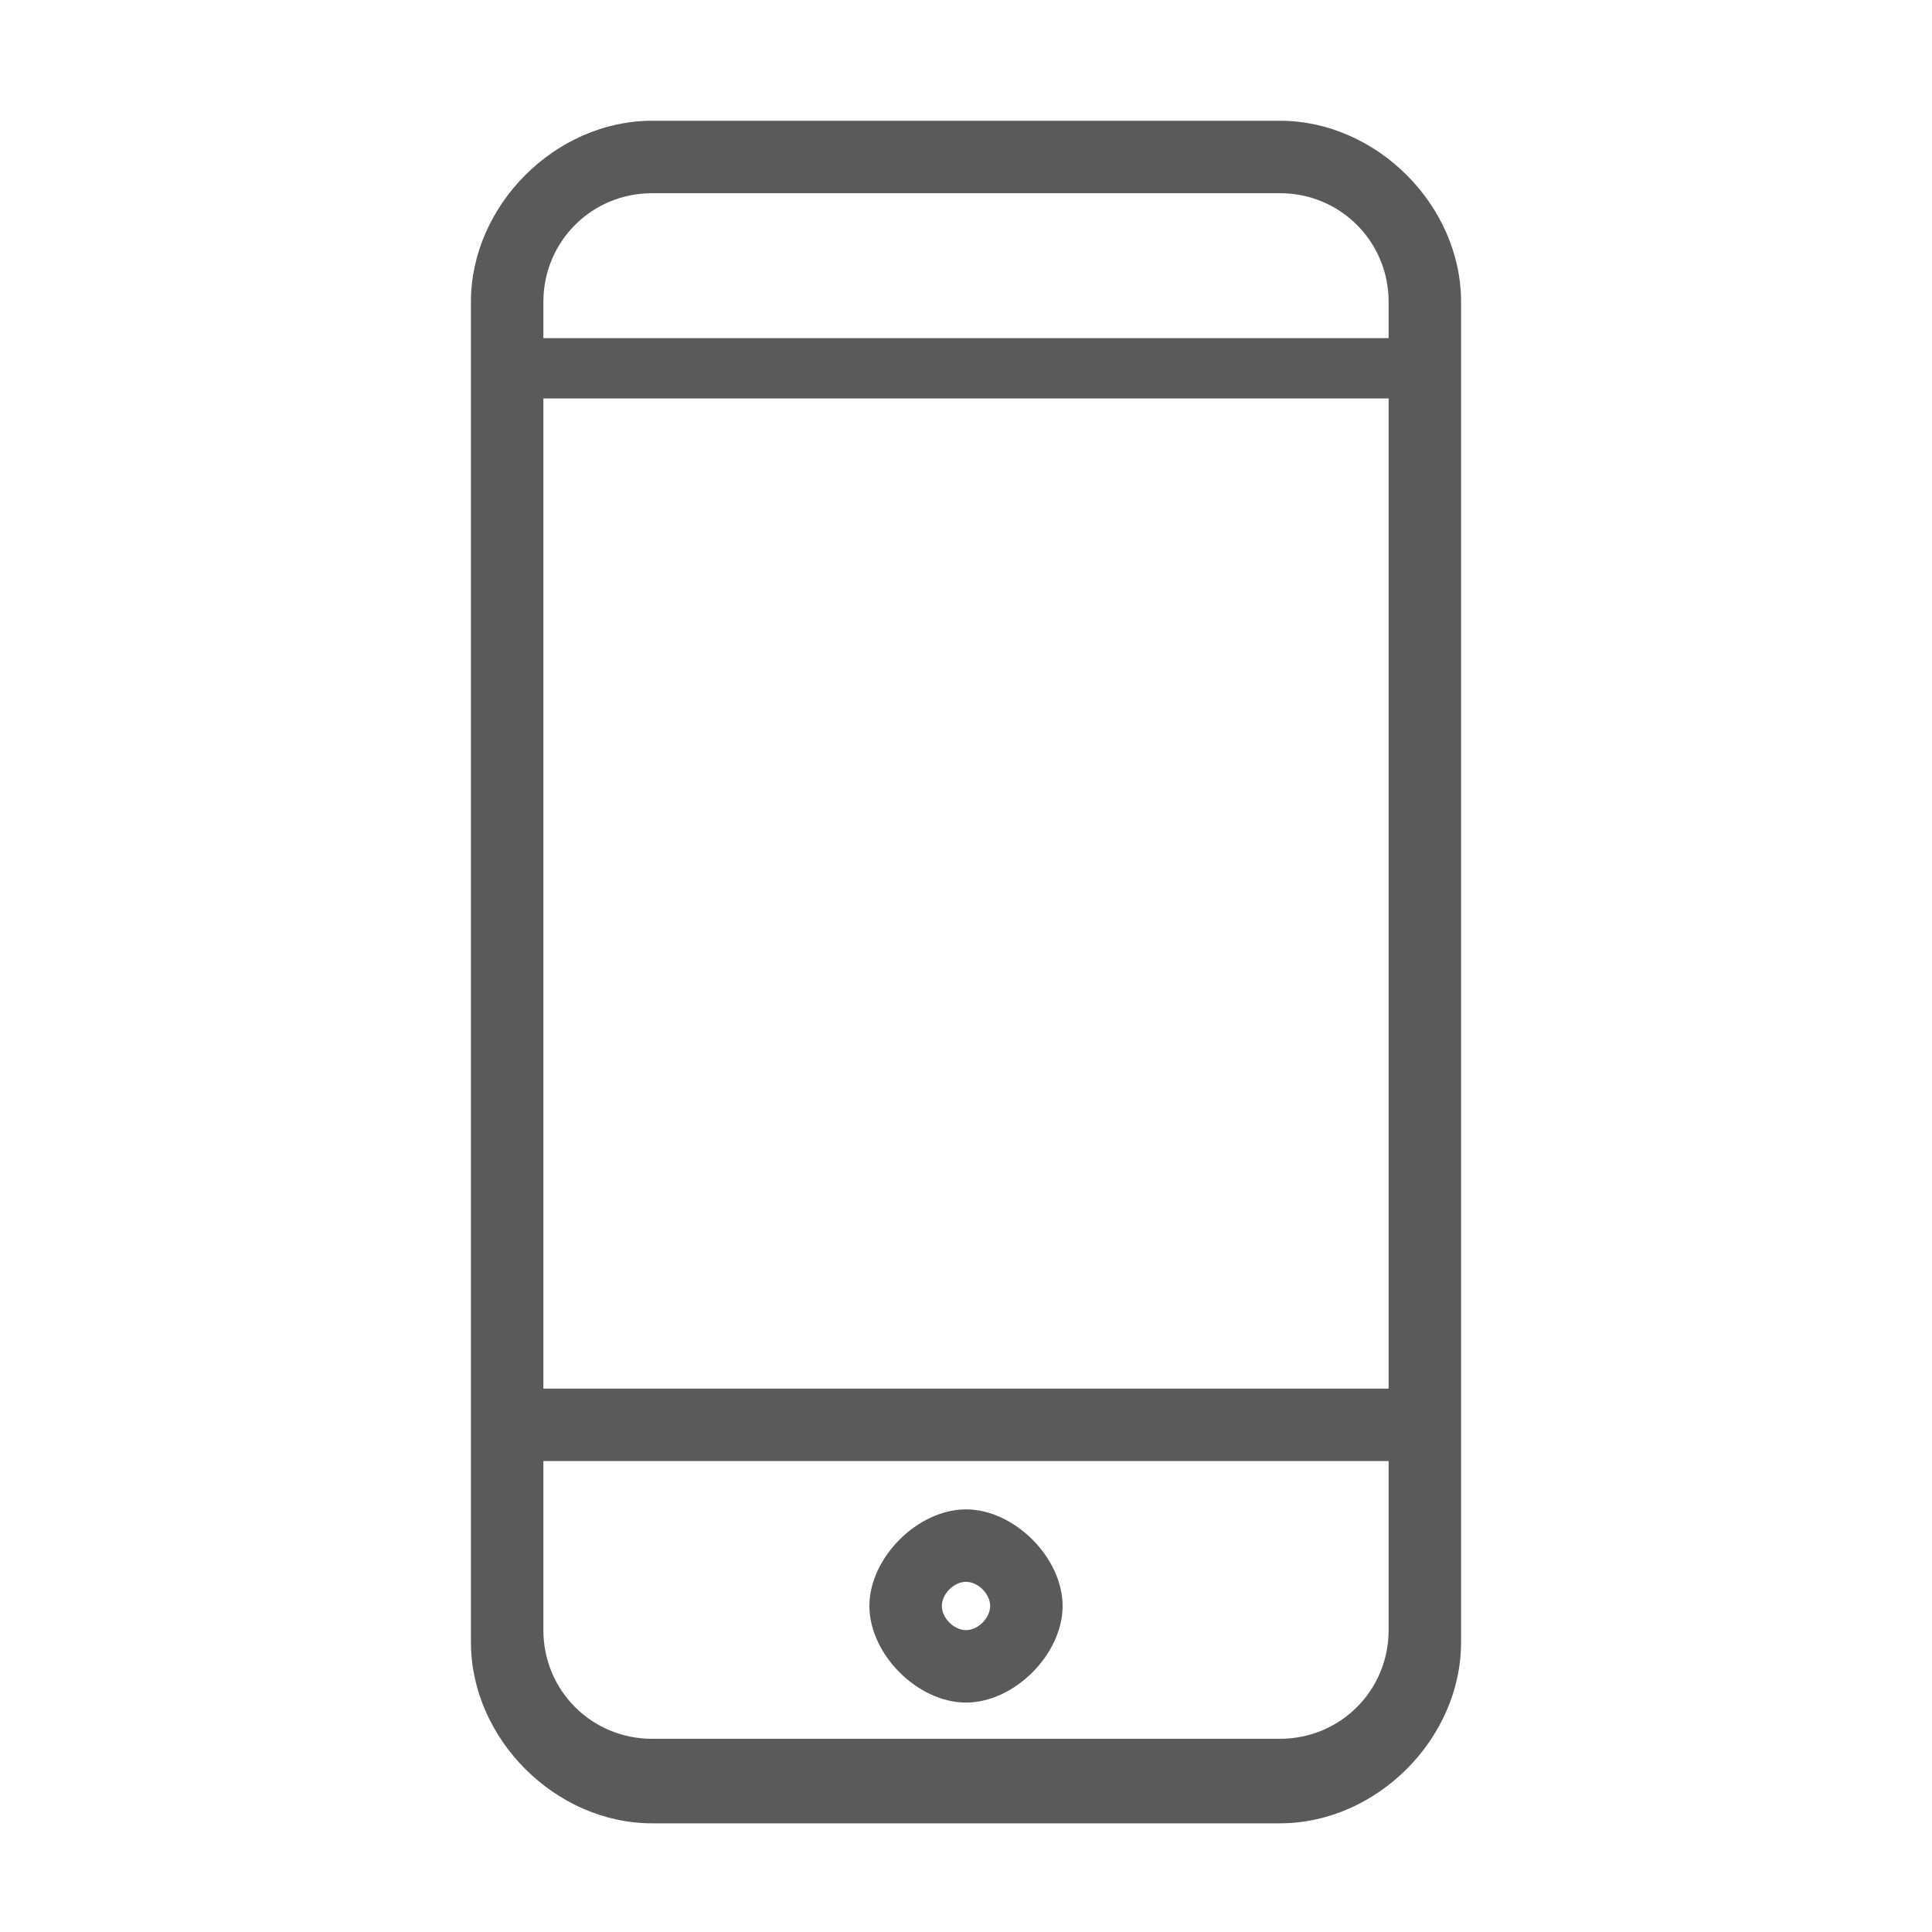 <svg xmlns="http://www.w3.org/2000/svg" viewBox="0 0 16 16"><path fill="none" d="M0 0h16v16H0z"></path><path fill="none" d="M1 1h14v14H1z"></path><g fill="#5a5a5a"><path d="M8 12.5c-.4 0-.8.4-.8.8s.4.8.8.8.8-.4.8-.8-.4-.8-.8-.8zm0 1c-.1 0-.2-.1-.2-.2s.1-.2.2-.2.2.1.2.2-.1.2-.2.2z"></path><path d="M12.1 3.1c0-.1 0-.1 0 0v-.6c0-.8-.7-1.5-1.5-1.5H5.4c-.8 0-1.5.7-1.5 1.5v11.1c0 .8.7 1.5 1.5 1.5h5.2c.8 0 1.5-.7 1.5-1.5V3.1zm-.6 8.4h-7V3.3h7v8.2zM5.4 1.6h5.2c.5 0 .9.4.9.9v.3h-7v-.3c0-.5.4-.9.9-.9zm5.2 12.8H5.4c-.5 0-.9-.4-.9-.9v-1.4h7v1.4c0 .5-.4.9-.9.9z"></path></g></svg>
